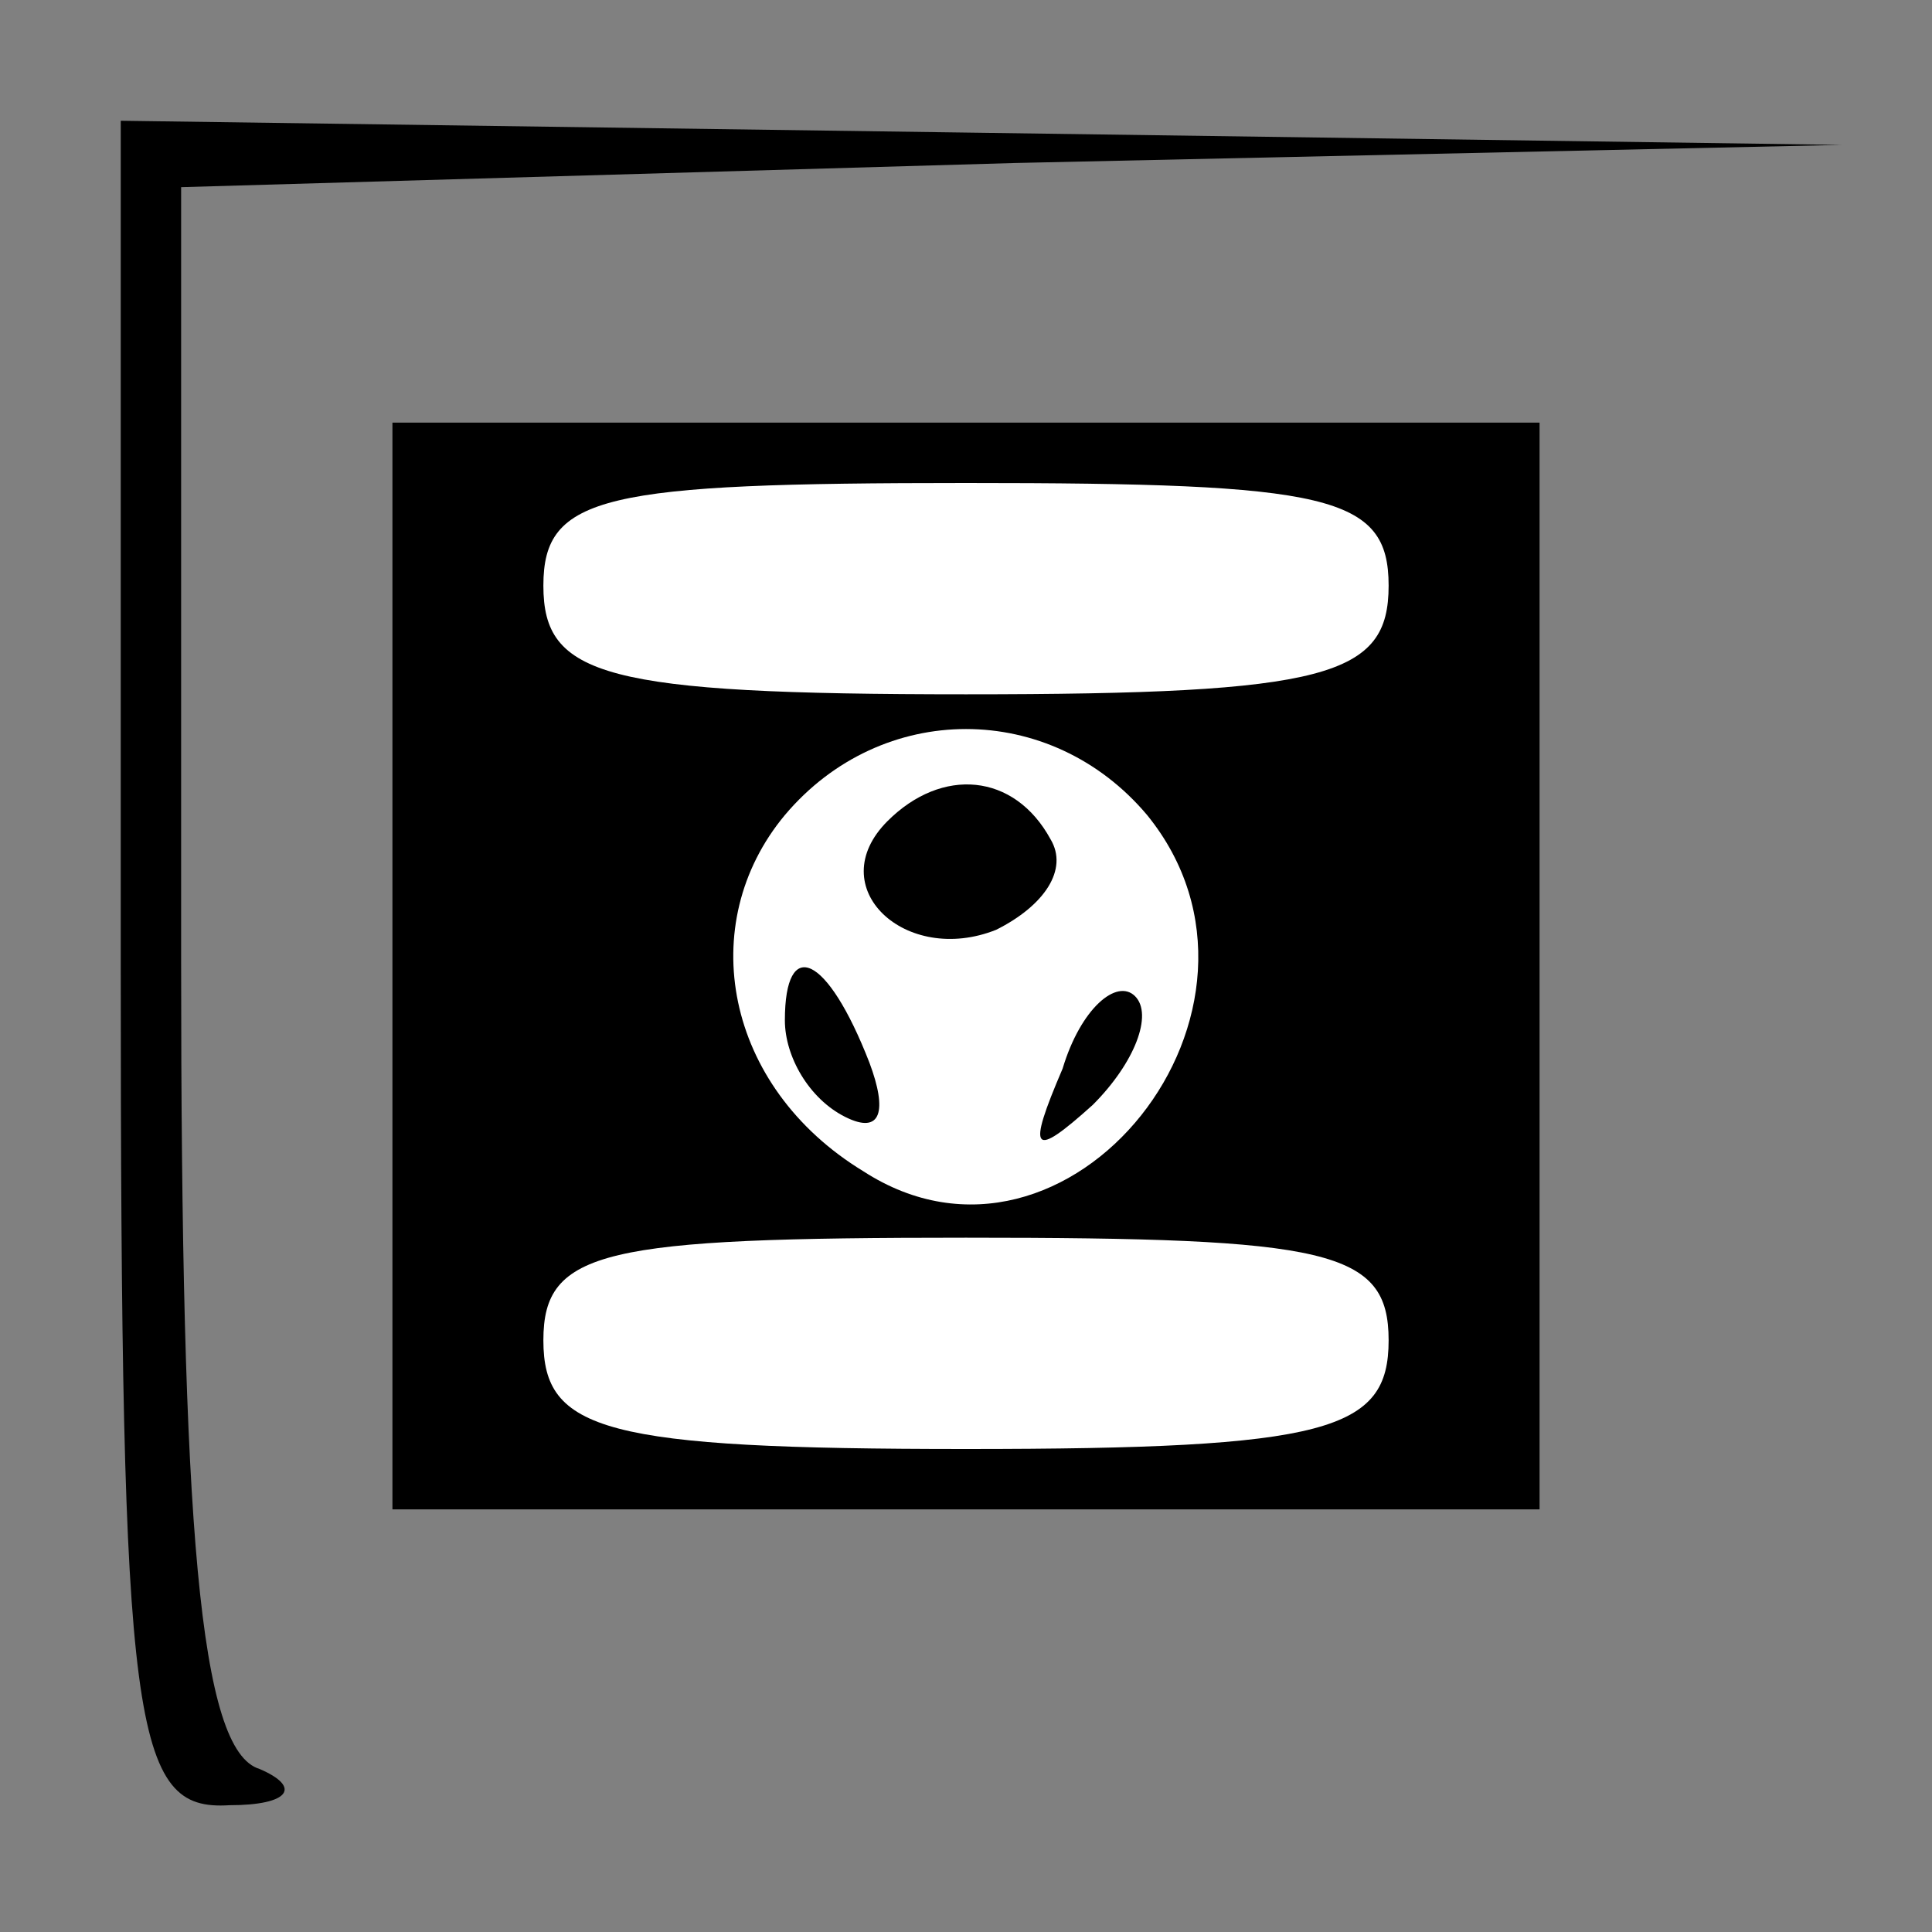 <?xml version="1.0" standalone="no"?>
<!DOCTYPE svg PUBLIC "-//W3C//DTD SVG 20010904//EN"
 "http://www.w3.org/TR/2001/REC-SVG-20010904/DTD/svg10.dtd">
<svg version="1.0" xmlns="http://www.w3.org/2000/svg"
 width="32pt" height="32pt" viewBox="0 0 32 32"
 preserveAspectRatio="xMidYMid meet">
<rect x="0" y="0" width="32" height="32" fill="#808080" stroke="none"/>
<g transform="translate(0,32) scale(0.1,-0.1)"
fill="#000000" stroke="none">
<path fill="#000000" stroke="none" d="M20 160 c0 -127 2 -140 18 -139 10 0
12 3 5 6 -10 3 -13 40 -13 134 l0 128 138 4 137 3 -142 2 -143 2 0 -140z"/>
<path fill="#000000" stroke="none" d="M65 160 l0 -90 95 0 95 0 0 90 0 90
-95 0 -95 0 0 -90z"/>
<path fill="#ffffff" stroke="none" d="M230 223 c0 -15 -10 -18 -70 -18 -60 0
-70 3 -70 18 0 15 10 17 70 17 60 0 70 -2 70 -17z"/>
<path fill="#ffffff" stroke="none" d="M190 185 c26 -32 -13 -81 -47 -59 -23
14 -28 41 -13 59 16 19 44 19 60 0z"/>
<path fill="#ffffff" stroke="none" d="M230 98 c0 -15 -10 -18 -70 -18 -60 0
-70 3 -70 18 0 15 10 17 70 17 60 0 70 -2 70 -17z"/>
<path fill="#000000" stroke="none" d="M147 184 c-11 -11 3 -24 18 -18 8 4 12
10 9 15 -6 11 -18 12 -27 3z"/>
<path fill="#000000" stroke="none" d="M130 151 c0 -6 4 -13 10 -16 6 -3 7 1
4 9 -7 18 -14 21 -14 7z"/>
<path fill="#000000" stroke="none" d="M176 143 c-6 -14 -5 -15 5 -6 7 7 10
15 7 18 -3 3 -9 -2 -12 -12z"/>
</g>
</svg>
